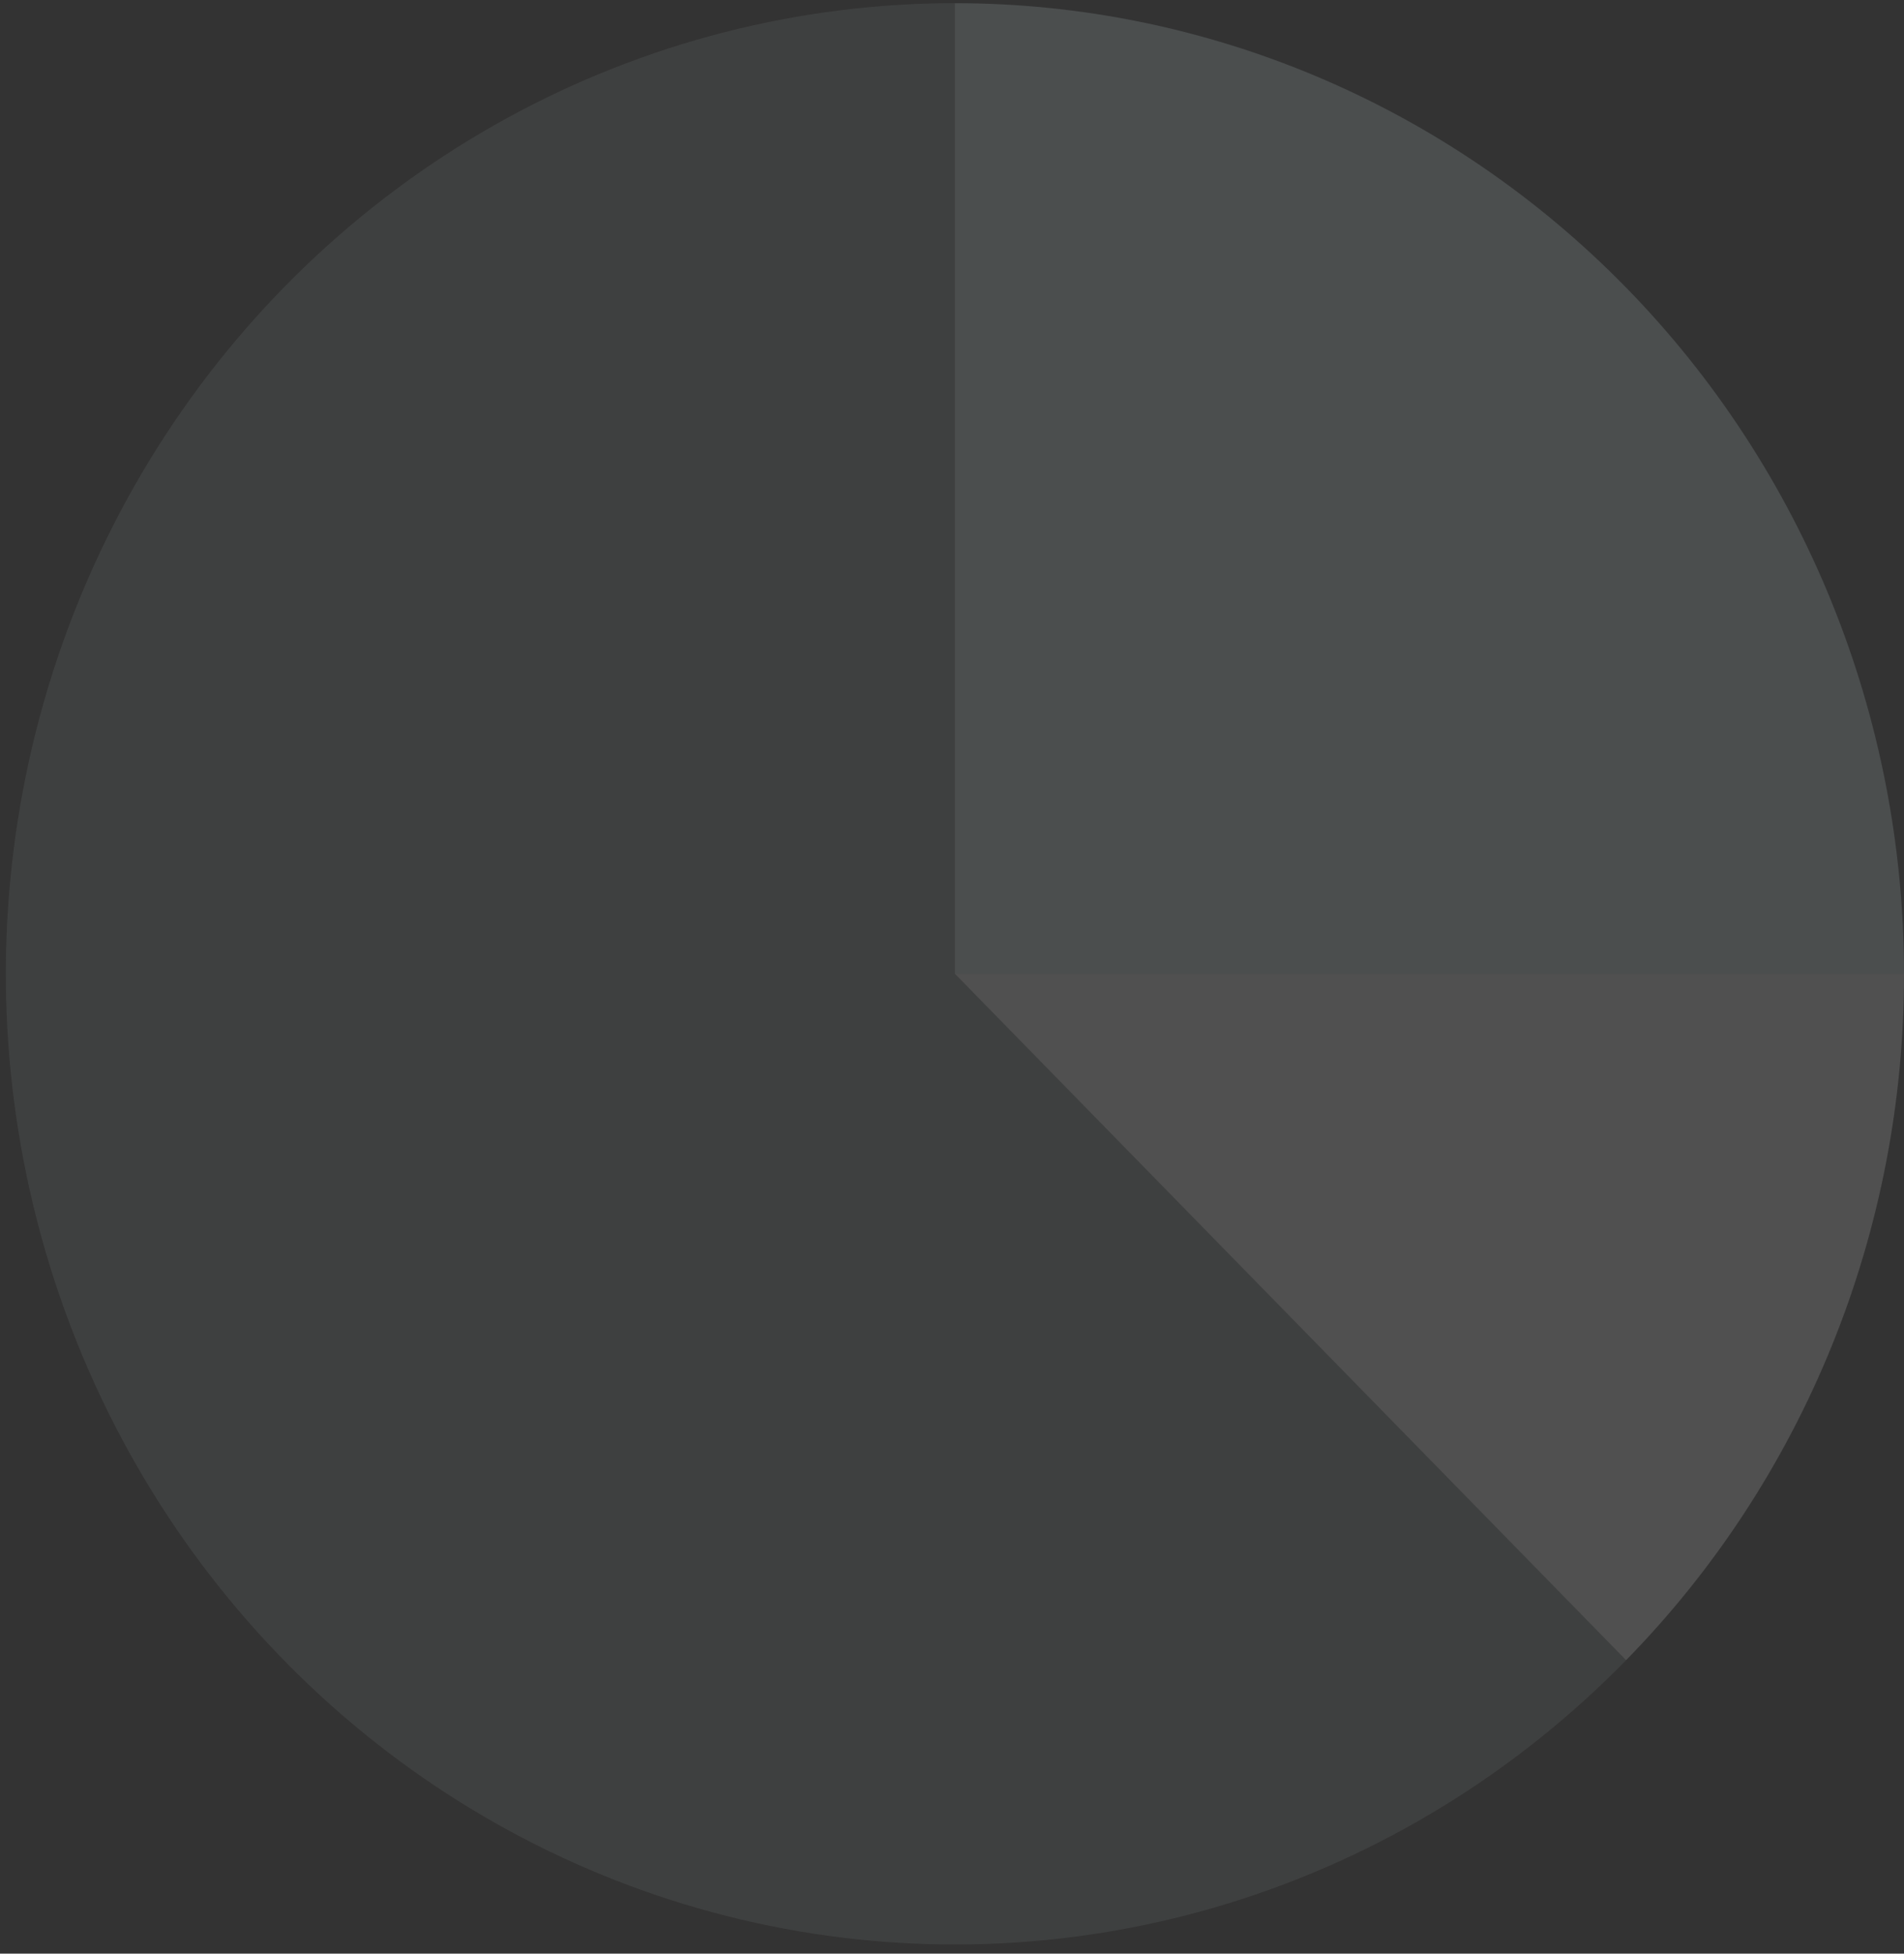 <svg width="155" height="159" viewBox="0 0 155 159" fill="none" xmlns="http://www.w3.org/2000/svg">
<rect x="0" y="0" width="155" height="159" fill="#333333" stroke="none"/>
<g opacity="0.7">
<path opacity="0.1" d="M132.376 135.117C123.392 144.303 112.33 151.082 100.171 154.854C88.012 158.625 75.131 159.272 62.669 156.738C50.208 154.204 38.549 148.566 28.727 140.325C18.905 132.084 11.223 121.493 6.36 109.491C1.497 97.489 -0.396 84.445 0.849 71.517C2.094 58.588 6.438 46.173 13.497 35.371C20.556 24.569 30.111 15.713 41.316 9.589C52.522 3.464 65.031 0.26 77.737 0.259V79.256L132.376 135.117Z" fill="#E5F0F3"/>
<path opacity="0.2" d="M155 79.256H77.737V0.259C98.229 0.259 117.88 8.582 132.37 23.397C146.86 38.212 155 58.305 155 79.256Z" fill="#DDF0F5"/>
<path opacity="0.2" d="M155 79.255C155.014 89.631 153.022 99.908 149.139 109.494C145.256 119.08 139.56 127.788 132.376 135.117L77.737 79.255H155Z" fill="white"/>
</g>
</svg>
